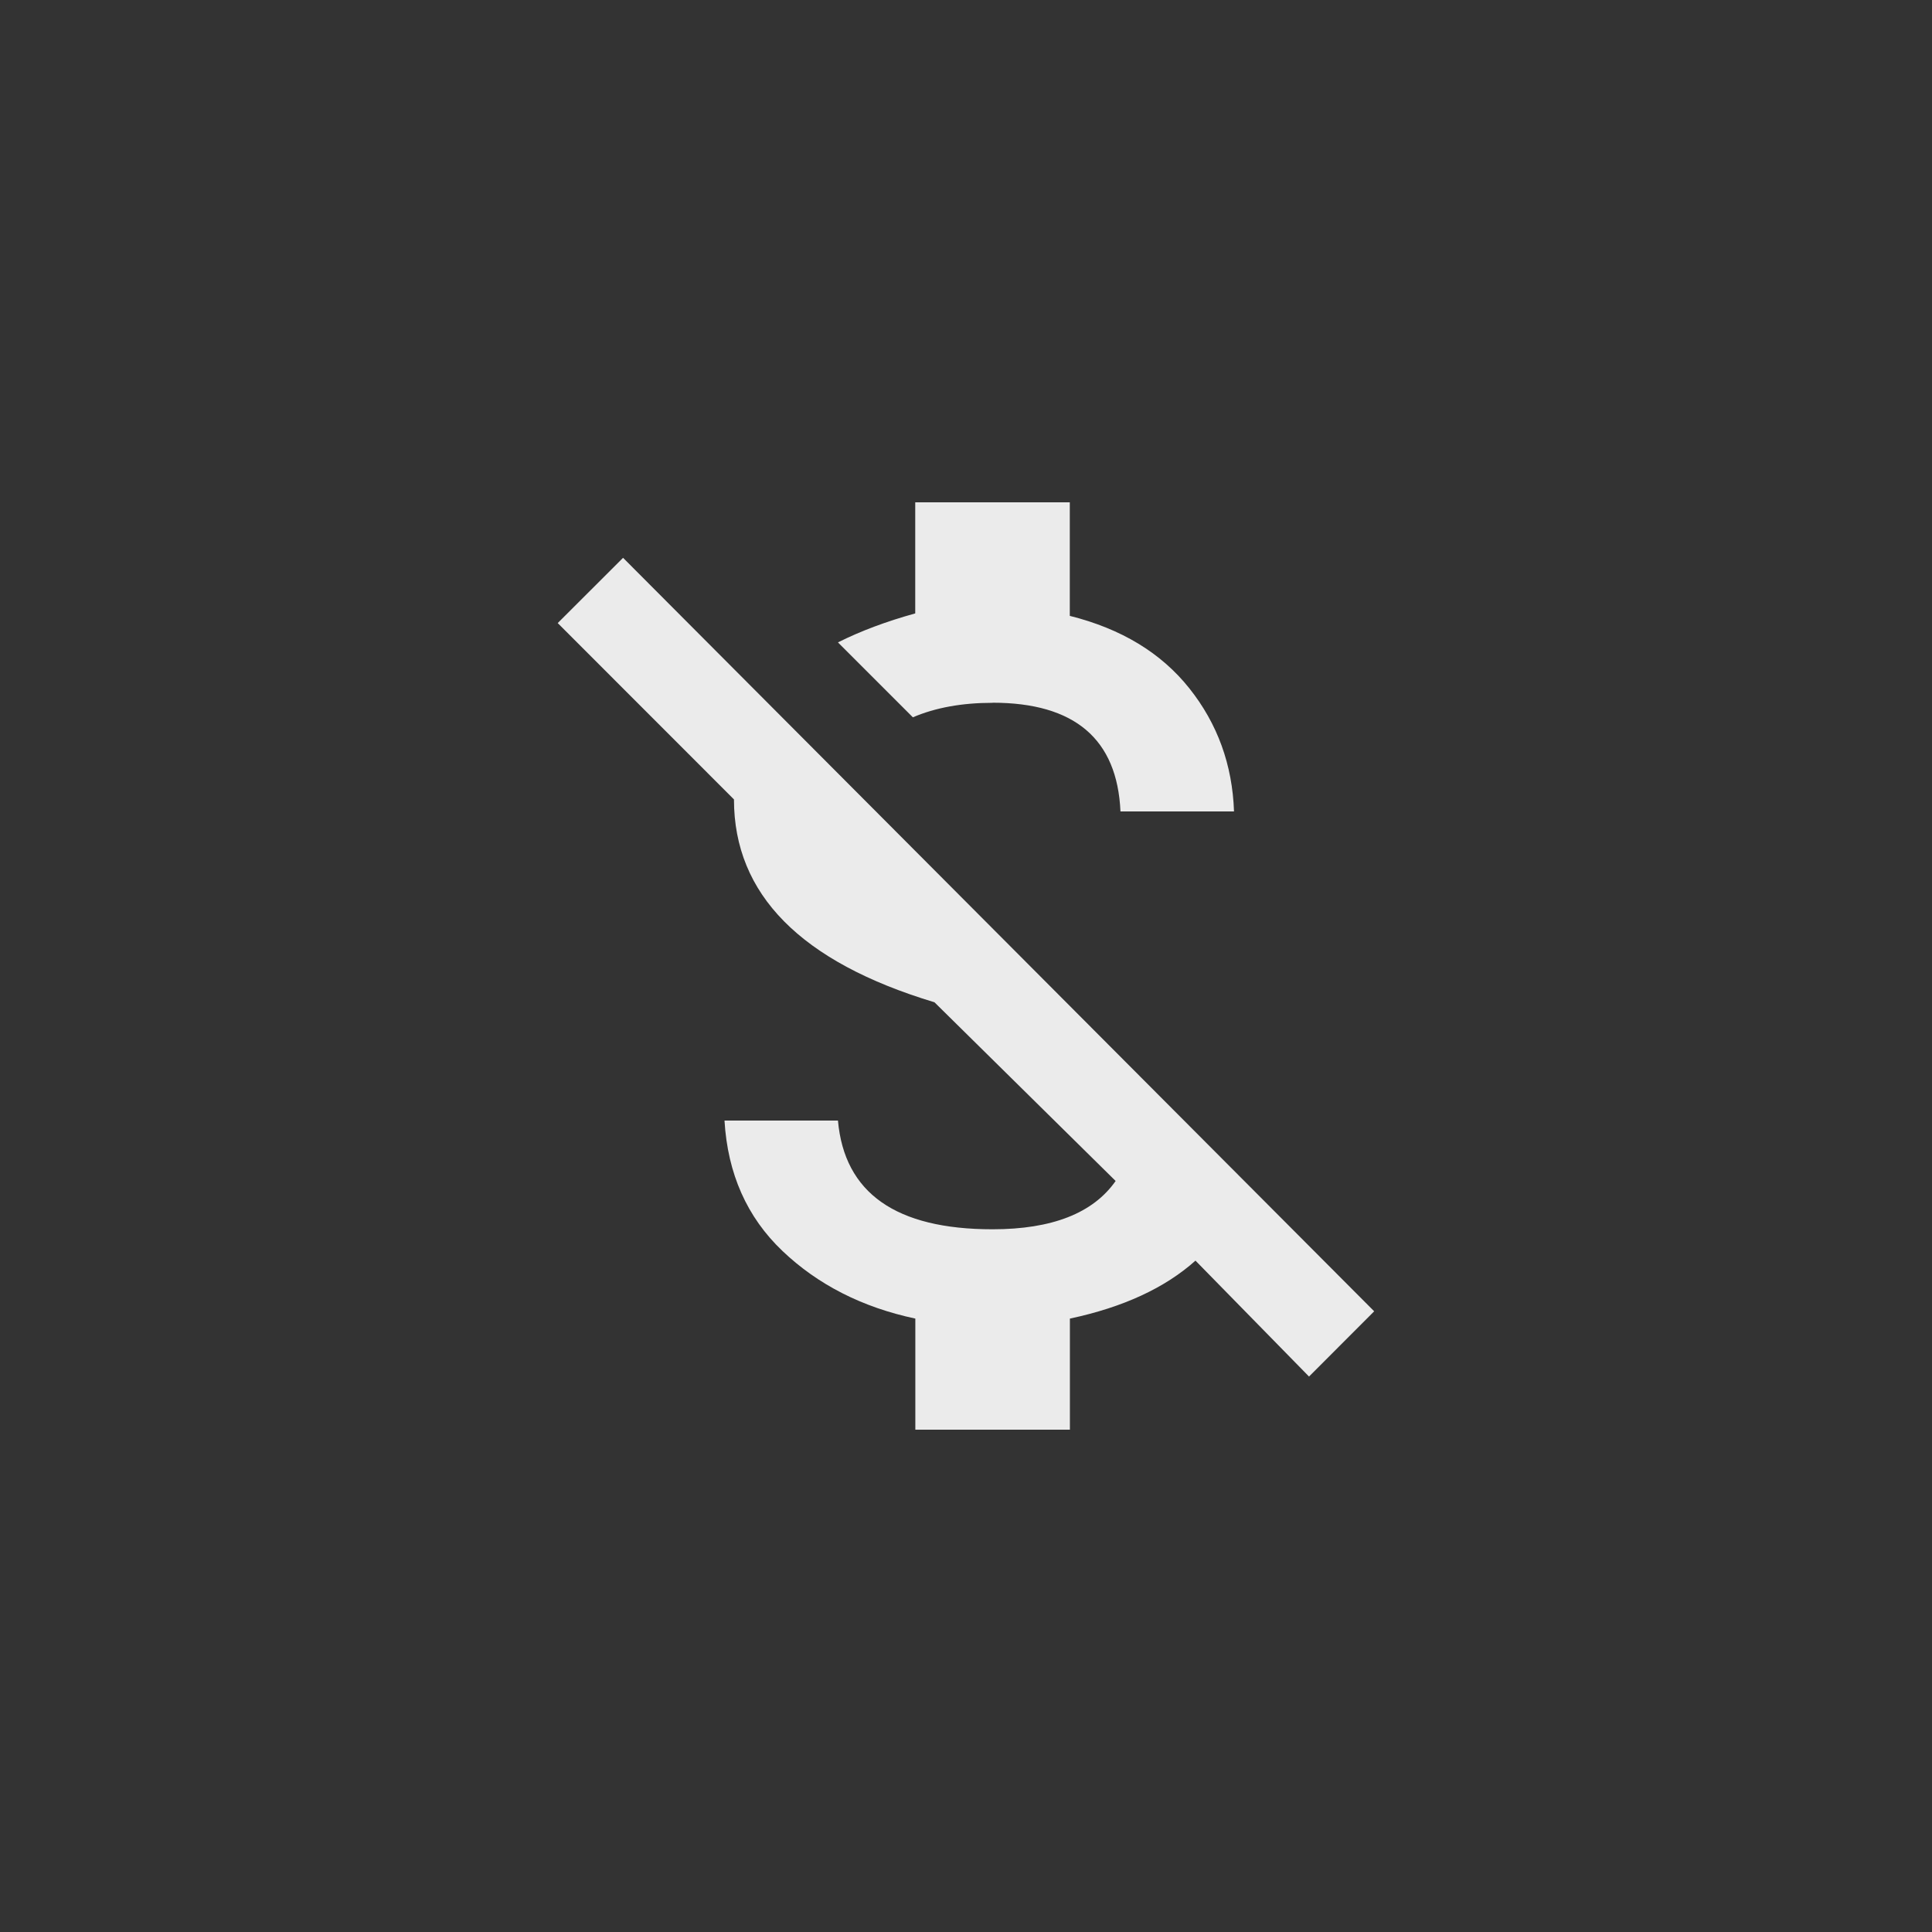 <!-- Generated by IcoMoon.io -->
<svg version="1.1" xmlns="http://www.w3.org/2000/svg" width="40" height="40" viewBox="0 0 40 40">
<rect x="0" y="0" width="40" height="40" fill="#333333" stroke="none"/>
<title>mt-money_off</title>
<path fill="#ebebeb" d="M12.9 11.549l15.551 15.6-1.349 1.351-2.351-2.4q-0.949 0.849-2.6 1.2v2.3h-3.2v-2.3q-1.649-0.351-2.751-1.4t-1.2-2.7h2.349q0.2 2.251 3.2 2.251 1.849 0 2.549-1l-3.751-3.7q-4.151-1.251-4.151-4.2l-3.649-3.651zM20.551 14.551q-0.951 0-1.651 0.3l-1.551-1.551q0.7-0.351 1.6-0.6v-2.3h3.2v2.351q1.6 0.4 2.475 1.5t0.925 2.549h-2.351q-0.1-2.251-2.649-2.251z"></path>
</svg>

